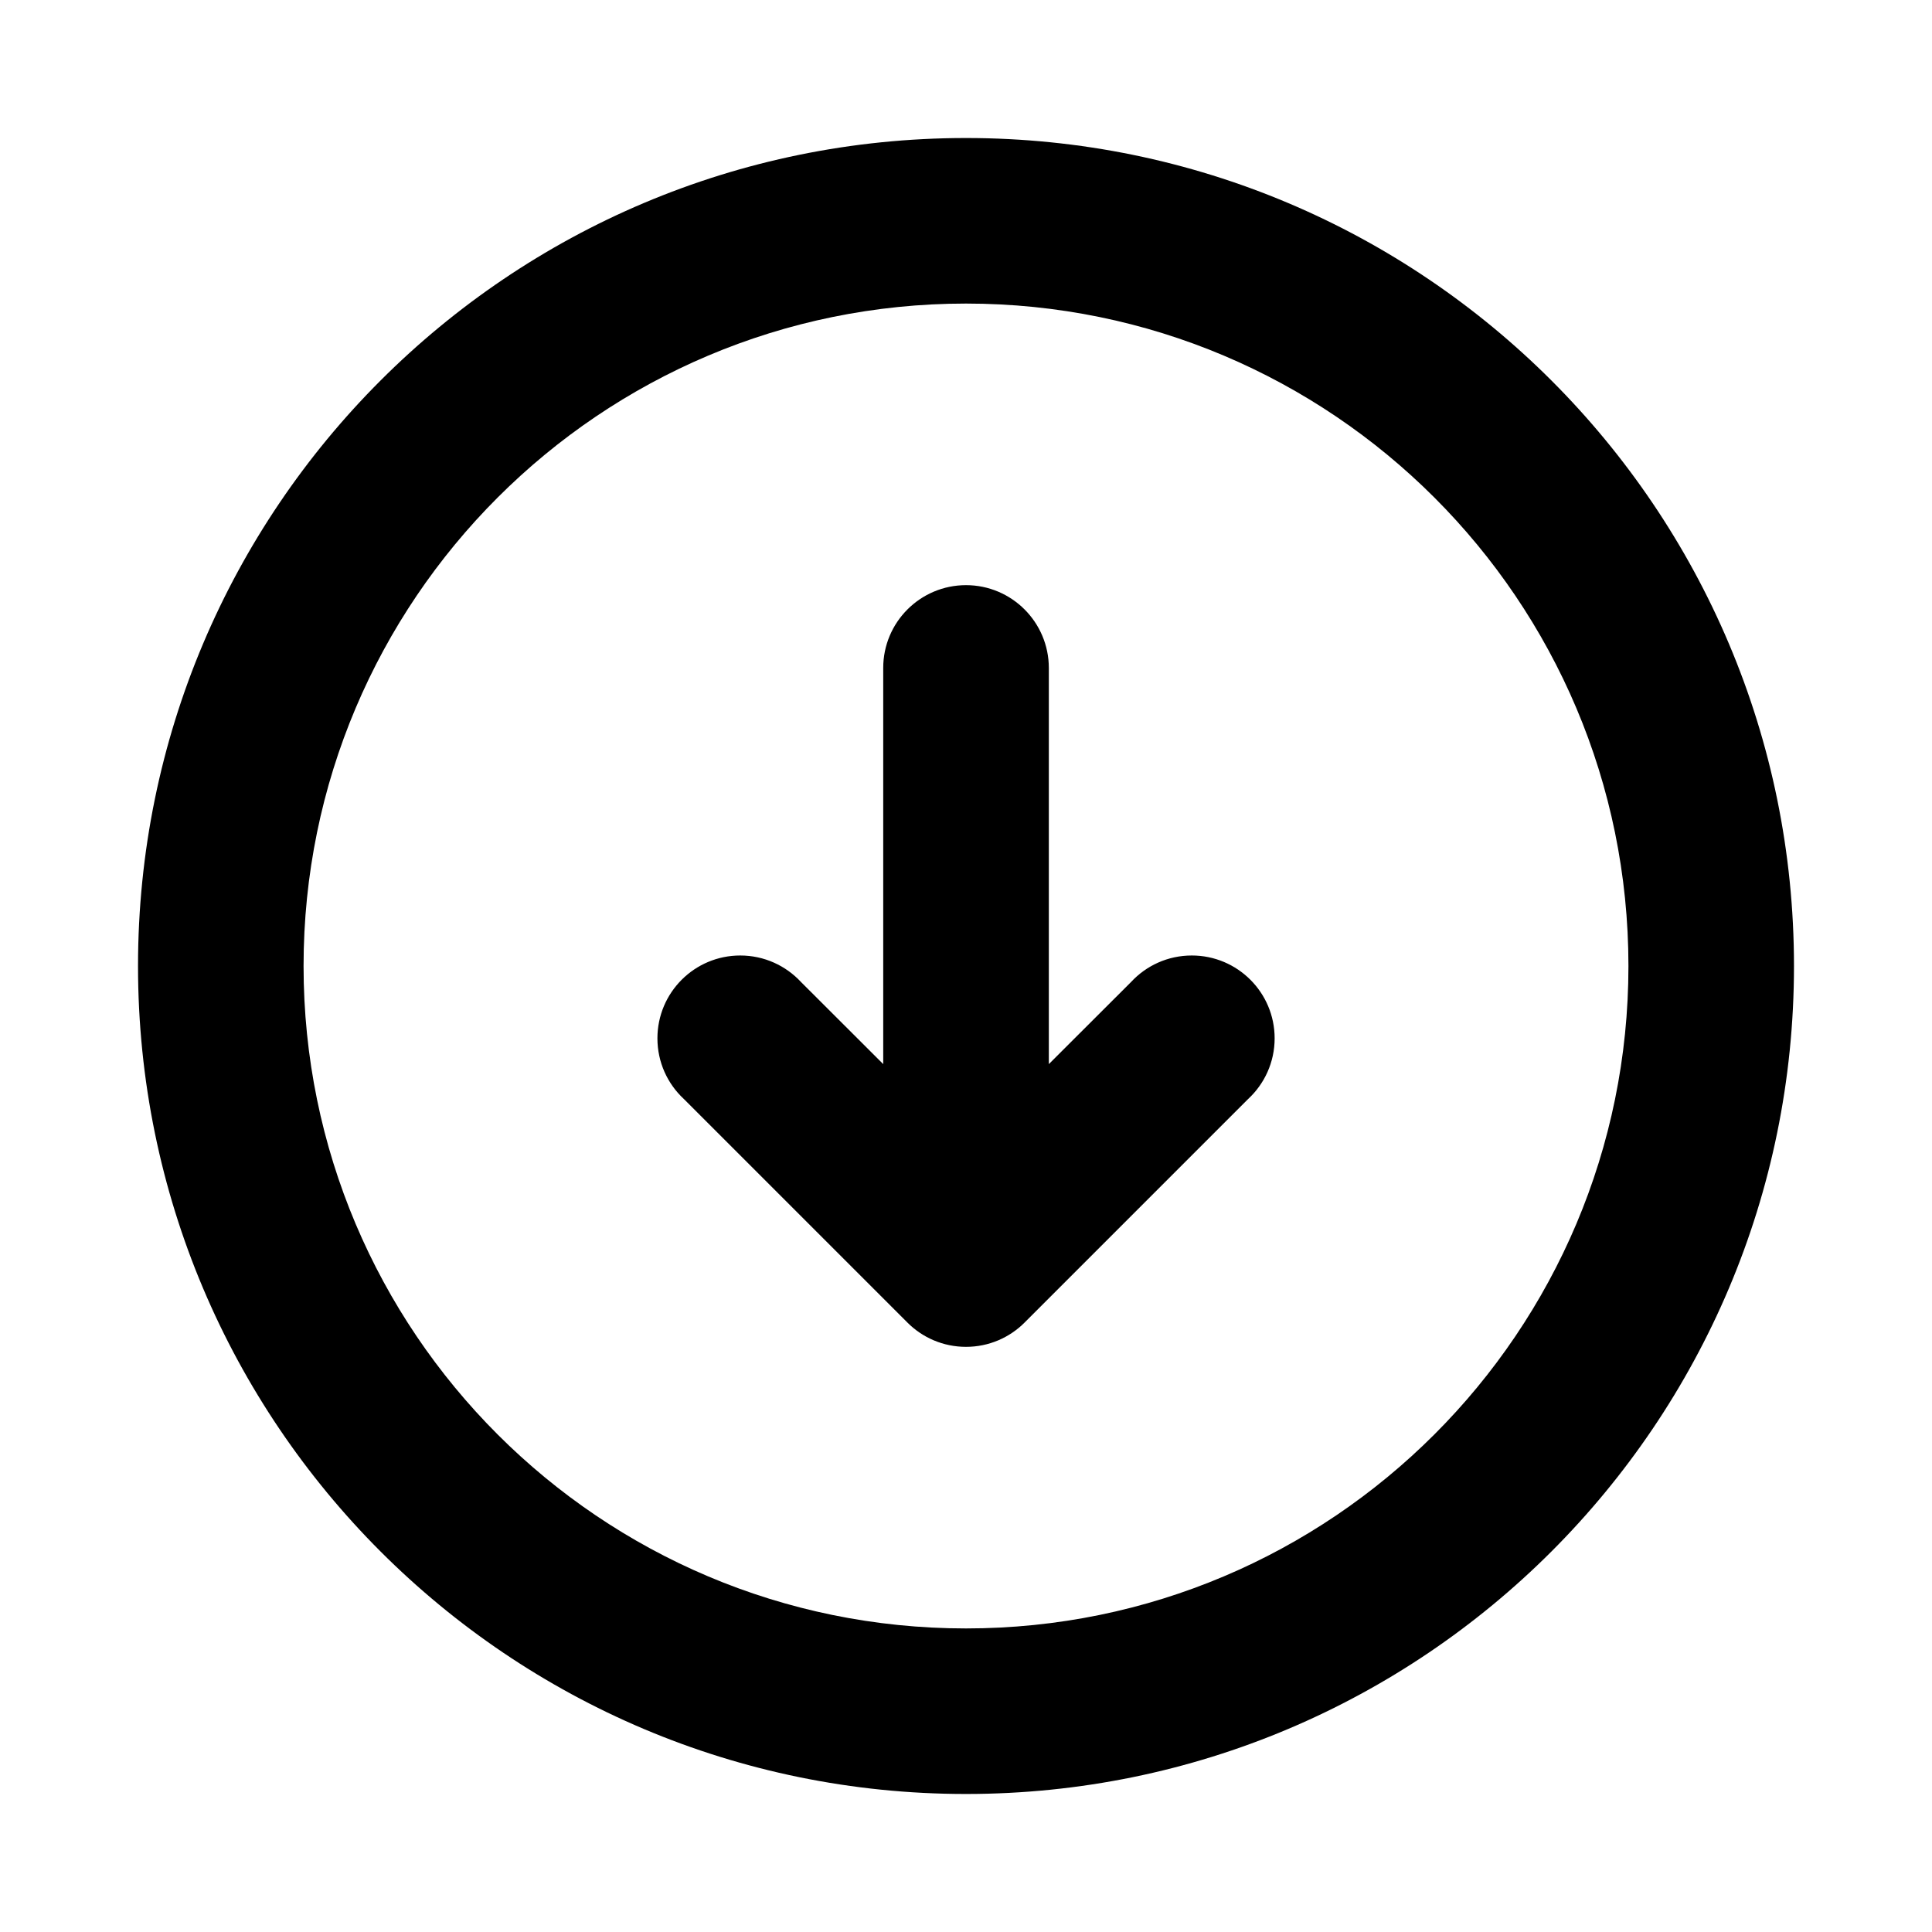 <!-- Generated by IcoMoon.io -->
<svg version="1.1" xmlns="http://www.w3.org/2000/svg" width="32" height="32" viewBox="0 0 32 32">
<path d="M16 5.028c-6.059 0-10.972 4.912-10.972 10.972s4.912 10.972 10.972 10.972v0c6.059 0 10.972-4.912 10.972-10.972s-4.912-10.972-10.972-10.972v0zM2.286 16c0-7.574 6.14-13.714 13.714-13.714s13.714 6.14 13.714 13.714v0c0 7.574-6.14 13.714-13.714 13.714s-13.714-6.14-13.714-13.714v0zM16 9.692c0.757 0 1.371 0.614 1.372 1.371v6.562l1.362-1.36c0.251-0.271 0.609-0.439 1.006-0.439 0.758 0 1.372 0.614 1.372 1.372 0 0.397-0.169 0.755-0.439 1.005l-0.001 0.001-3.703 3.703c-0.248 0.248-0.591 0.401-0.969 0.401s-0.721-0.153-0.969-0.401l-3.703-3.703c-0.271-0.251-0.439-0.609-0.439-1.006 0-0.758 0.614-1.372 1.372-1.372 0.397 0 0.755 0.169 1.005 0.438l0.001 0.001 1.362 1.36v-6.562c0-0.757 0.614-1.371 1.372-1.371v0z"></path>
</svg>
